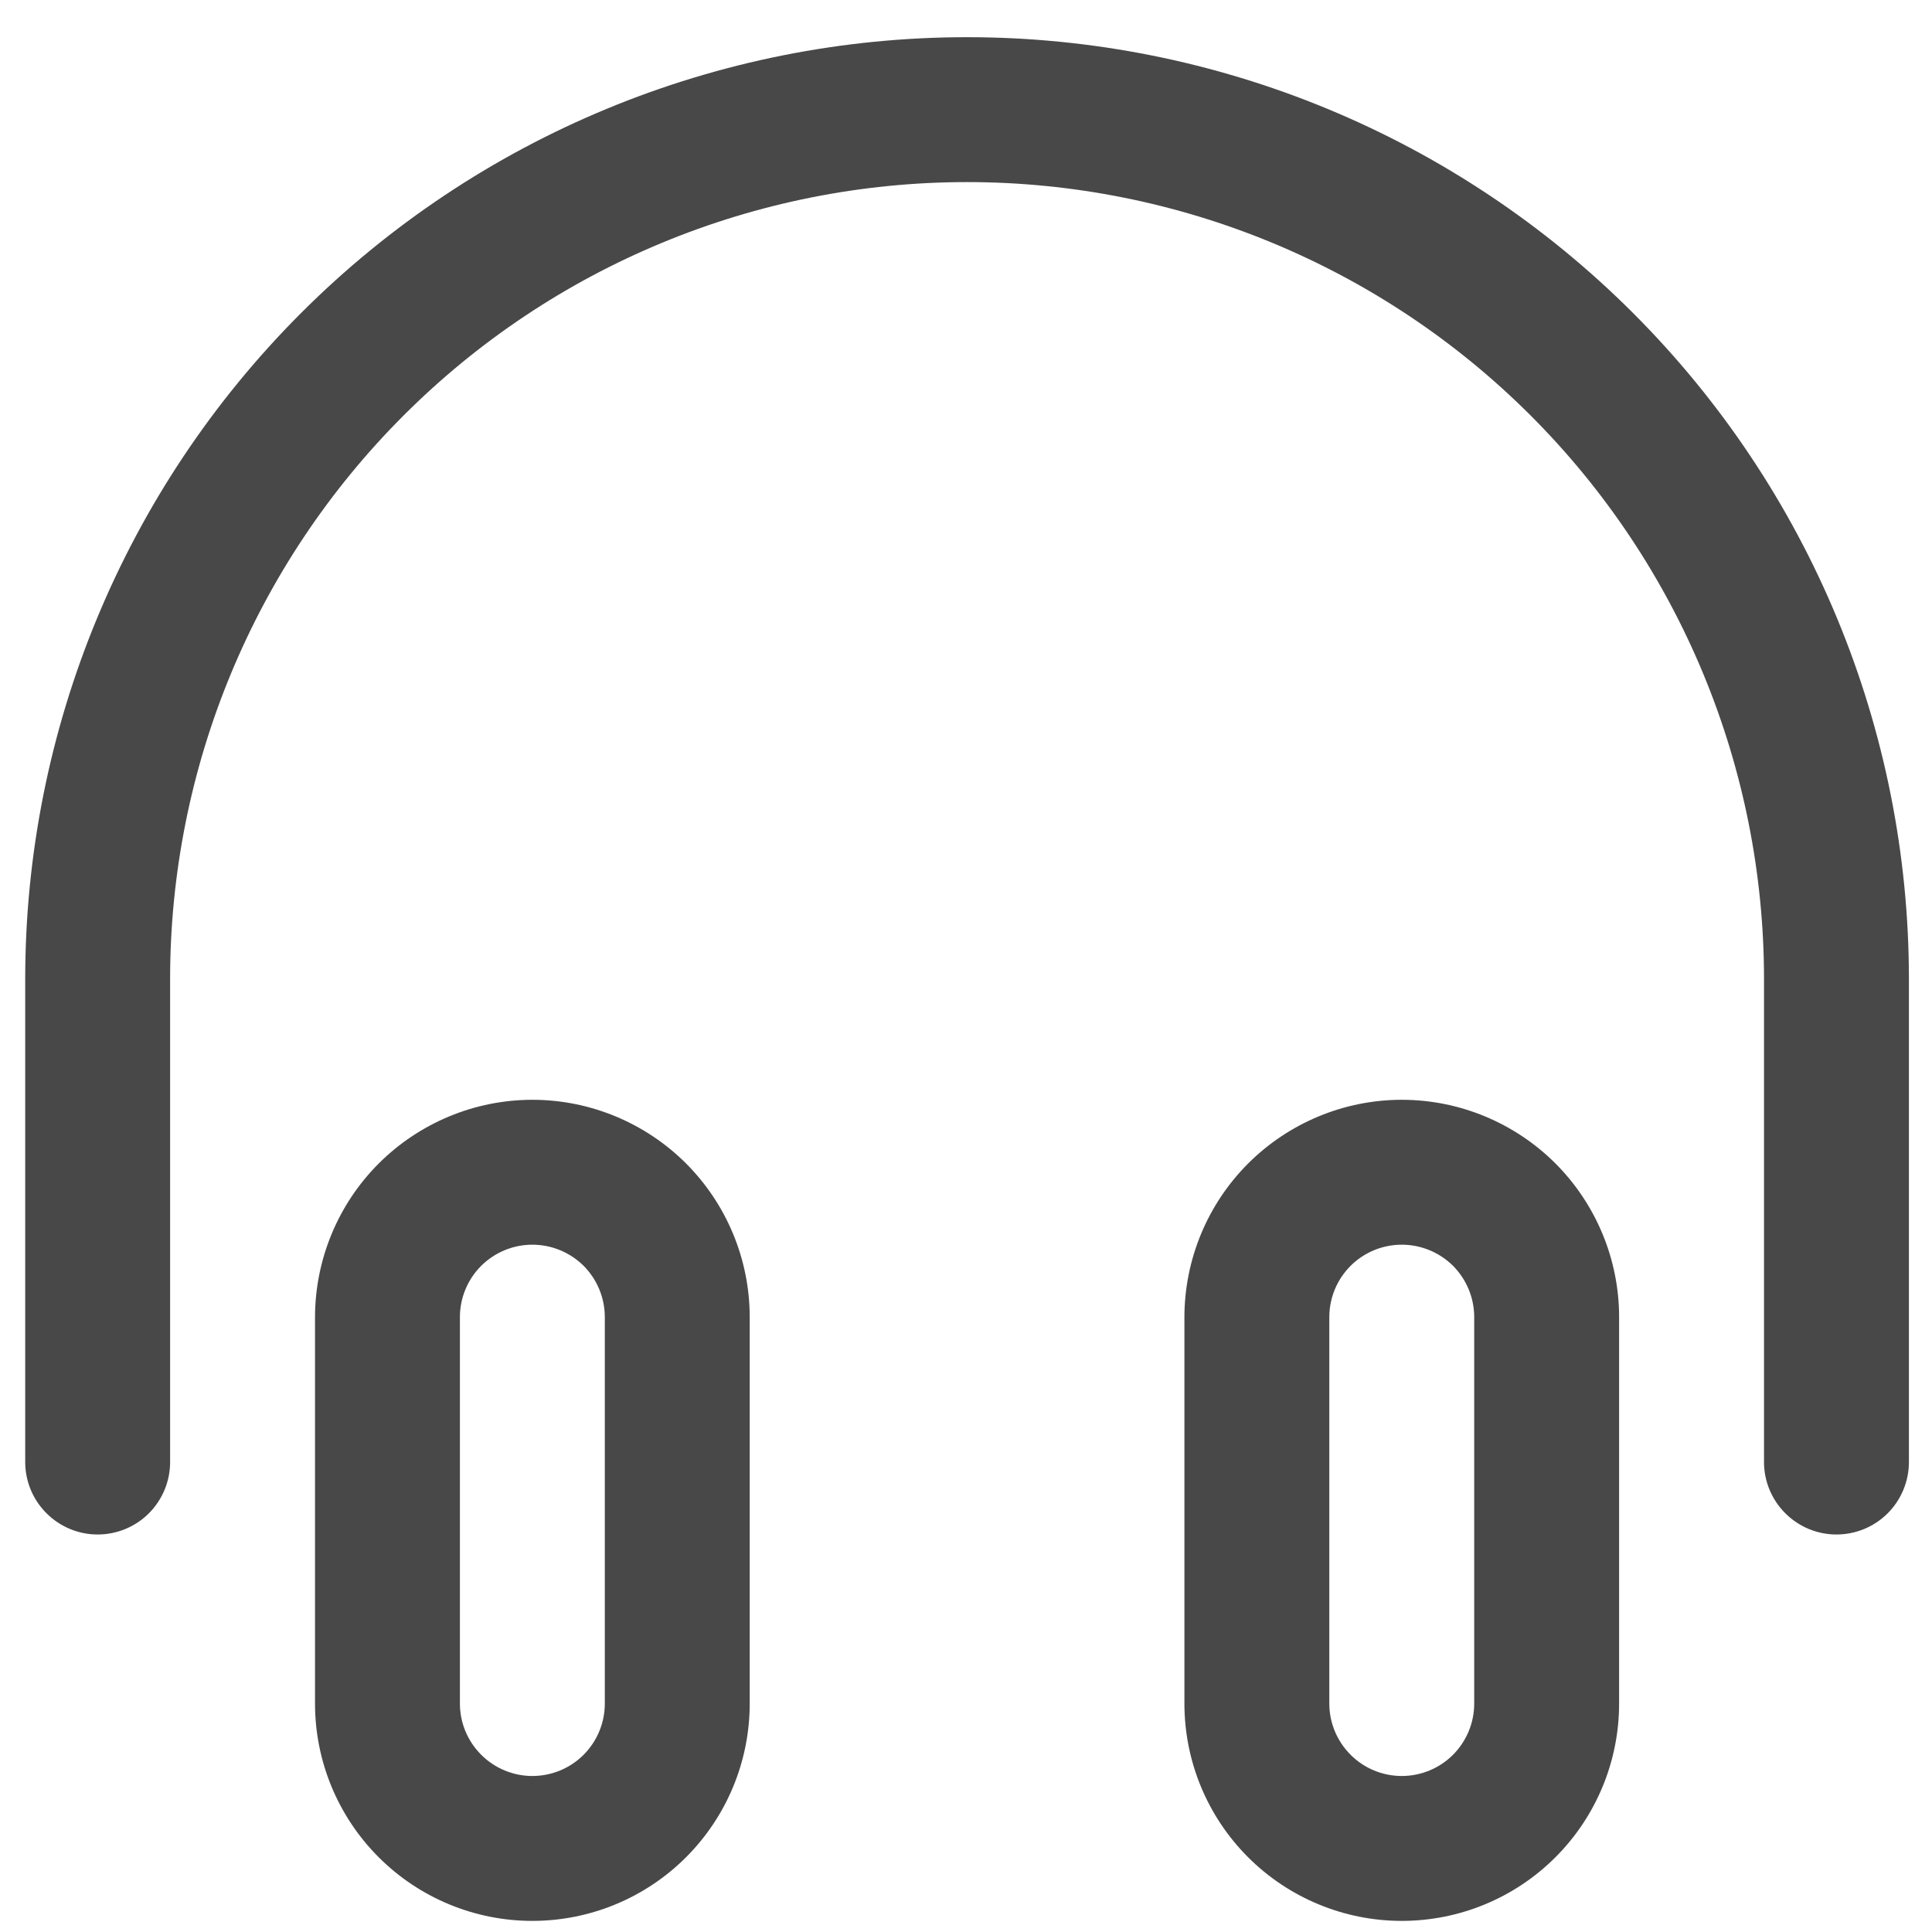 <svg width="20" height="20" viewBox="0 0 20 20" fill="none" xmlns="http://www.w3.org/2000/svg">
<path d="M14.511 11.385C13.915 11.385 13.343 11.623 12.921 12.044C12.499 12.466 12.262 13.038 12.261 13.635V17.635C12.261 18.232 12.498 18.804 12.92 19.226C13.342 19.648 13.915 19.885 14.511 19.885C15.108 19.885 15.68 19.648 16.102 19.226C16.524 18.804 16.761 18.232 16.761 17.635V13.635C16.761 13.038 16.523 12.466 16.102 12.044C15.68 11.623 15.108 11.385 14.511 11.385ZM15.261 17.635C15.261 17.834 15.182 18.024 15.042 18.165C14.901 18.306 14.71 18.385 14.511 18.385C14.312 18.385 14.121 18.306 13.981 18.165C13.84 18.024 13.761 17.834 13.761 17.635V13.635C13.761 13.436 13.84 13.245 13.981 13.104C14.121 12.964 14.312 12.885 14.511 12.885C14.71 12.885 14.901 12.964 15.042 13.104C15.182 13.245 15.261 13.436 15.261 13.635V17.635ZM5.511 11.385C4.915 11.385 4.343 11.623 3.921 12.044C3.499 12.466 3.262 13.038 3.261 13.635V17.635C3.261 18.232 3.498 18.804 3.92 19.226C4.342 19.648 4.914 19.885 5.511 19.885C6.108 19.885 6.68 19.648 7.102 19.226C7.524 18.804 7.761 18.232 7.761 17.635V13.635C7.761 13.038 7.523 12.466 7.102 12.044C6.68 11.623 6.108 11.385 5.511 11.385ZM6.261 17.635C6.261 17.834 6.182 18.024 6.042 18.165C5.901 18.306 5.71 18.385 5.511 18.385C5.312 18.385 5.122 18.306 4.981 18.165C4.84 18.024 4.761 17.834 4.761 17.635V13.635C4.761 13.436 4.84 13.245 4.981 13.104C5.122 12.964 5.312 12.885 5.511 12.885C5.71 12.885 5.901 12.964 6.042 13.104C6.182 13.245 6.261 13.436 6.261 13.635V17.635ZM19.761 10.135V15.135C19.761 15.334 19.682 15.524 19.542 15.665C19.401 15.806 19.21 15.885 19.011 15.885C18.812 15.885 18.622 15.806 18.481 15.665C18.34 15.524 18.261 15.334 18.261 15.135V10.135C18.261 7.947 17.392 5.848 15.845 4.301C14.298 2.754 12.199 1.885 10.011 1.885C7.823 1.885 5.725 2.754 4.178 4.301C2.63 5.848 1.761 7.947 1.761 10.135V15.135C1.761 15.334 1.682 15.524 1.542 15.665C1.401 15.806 1.21 15.885 1.011 15.885C0.812 15.885 0.622 15.806 0.481 15.665C0.34 15.524 0.261 15.334 0.261 15.135V10.135C0.261 7.549 1.288 5.069 3.117 3.24C4.945 1.412 7.425 0.385 10.011 0.385C12.597 0.385 15.077 1.412 16.905 3.24C18.734 5.069 19.761 7.549 19.761 10.135Z" fill="#484848"/>
</svg>
